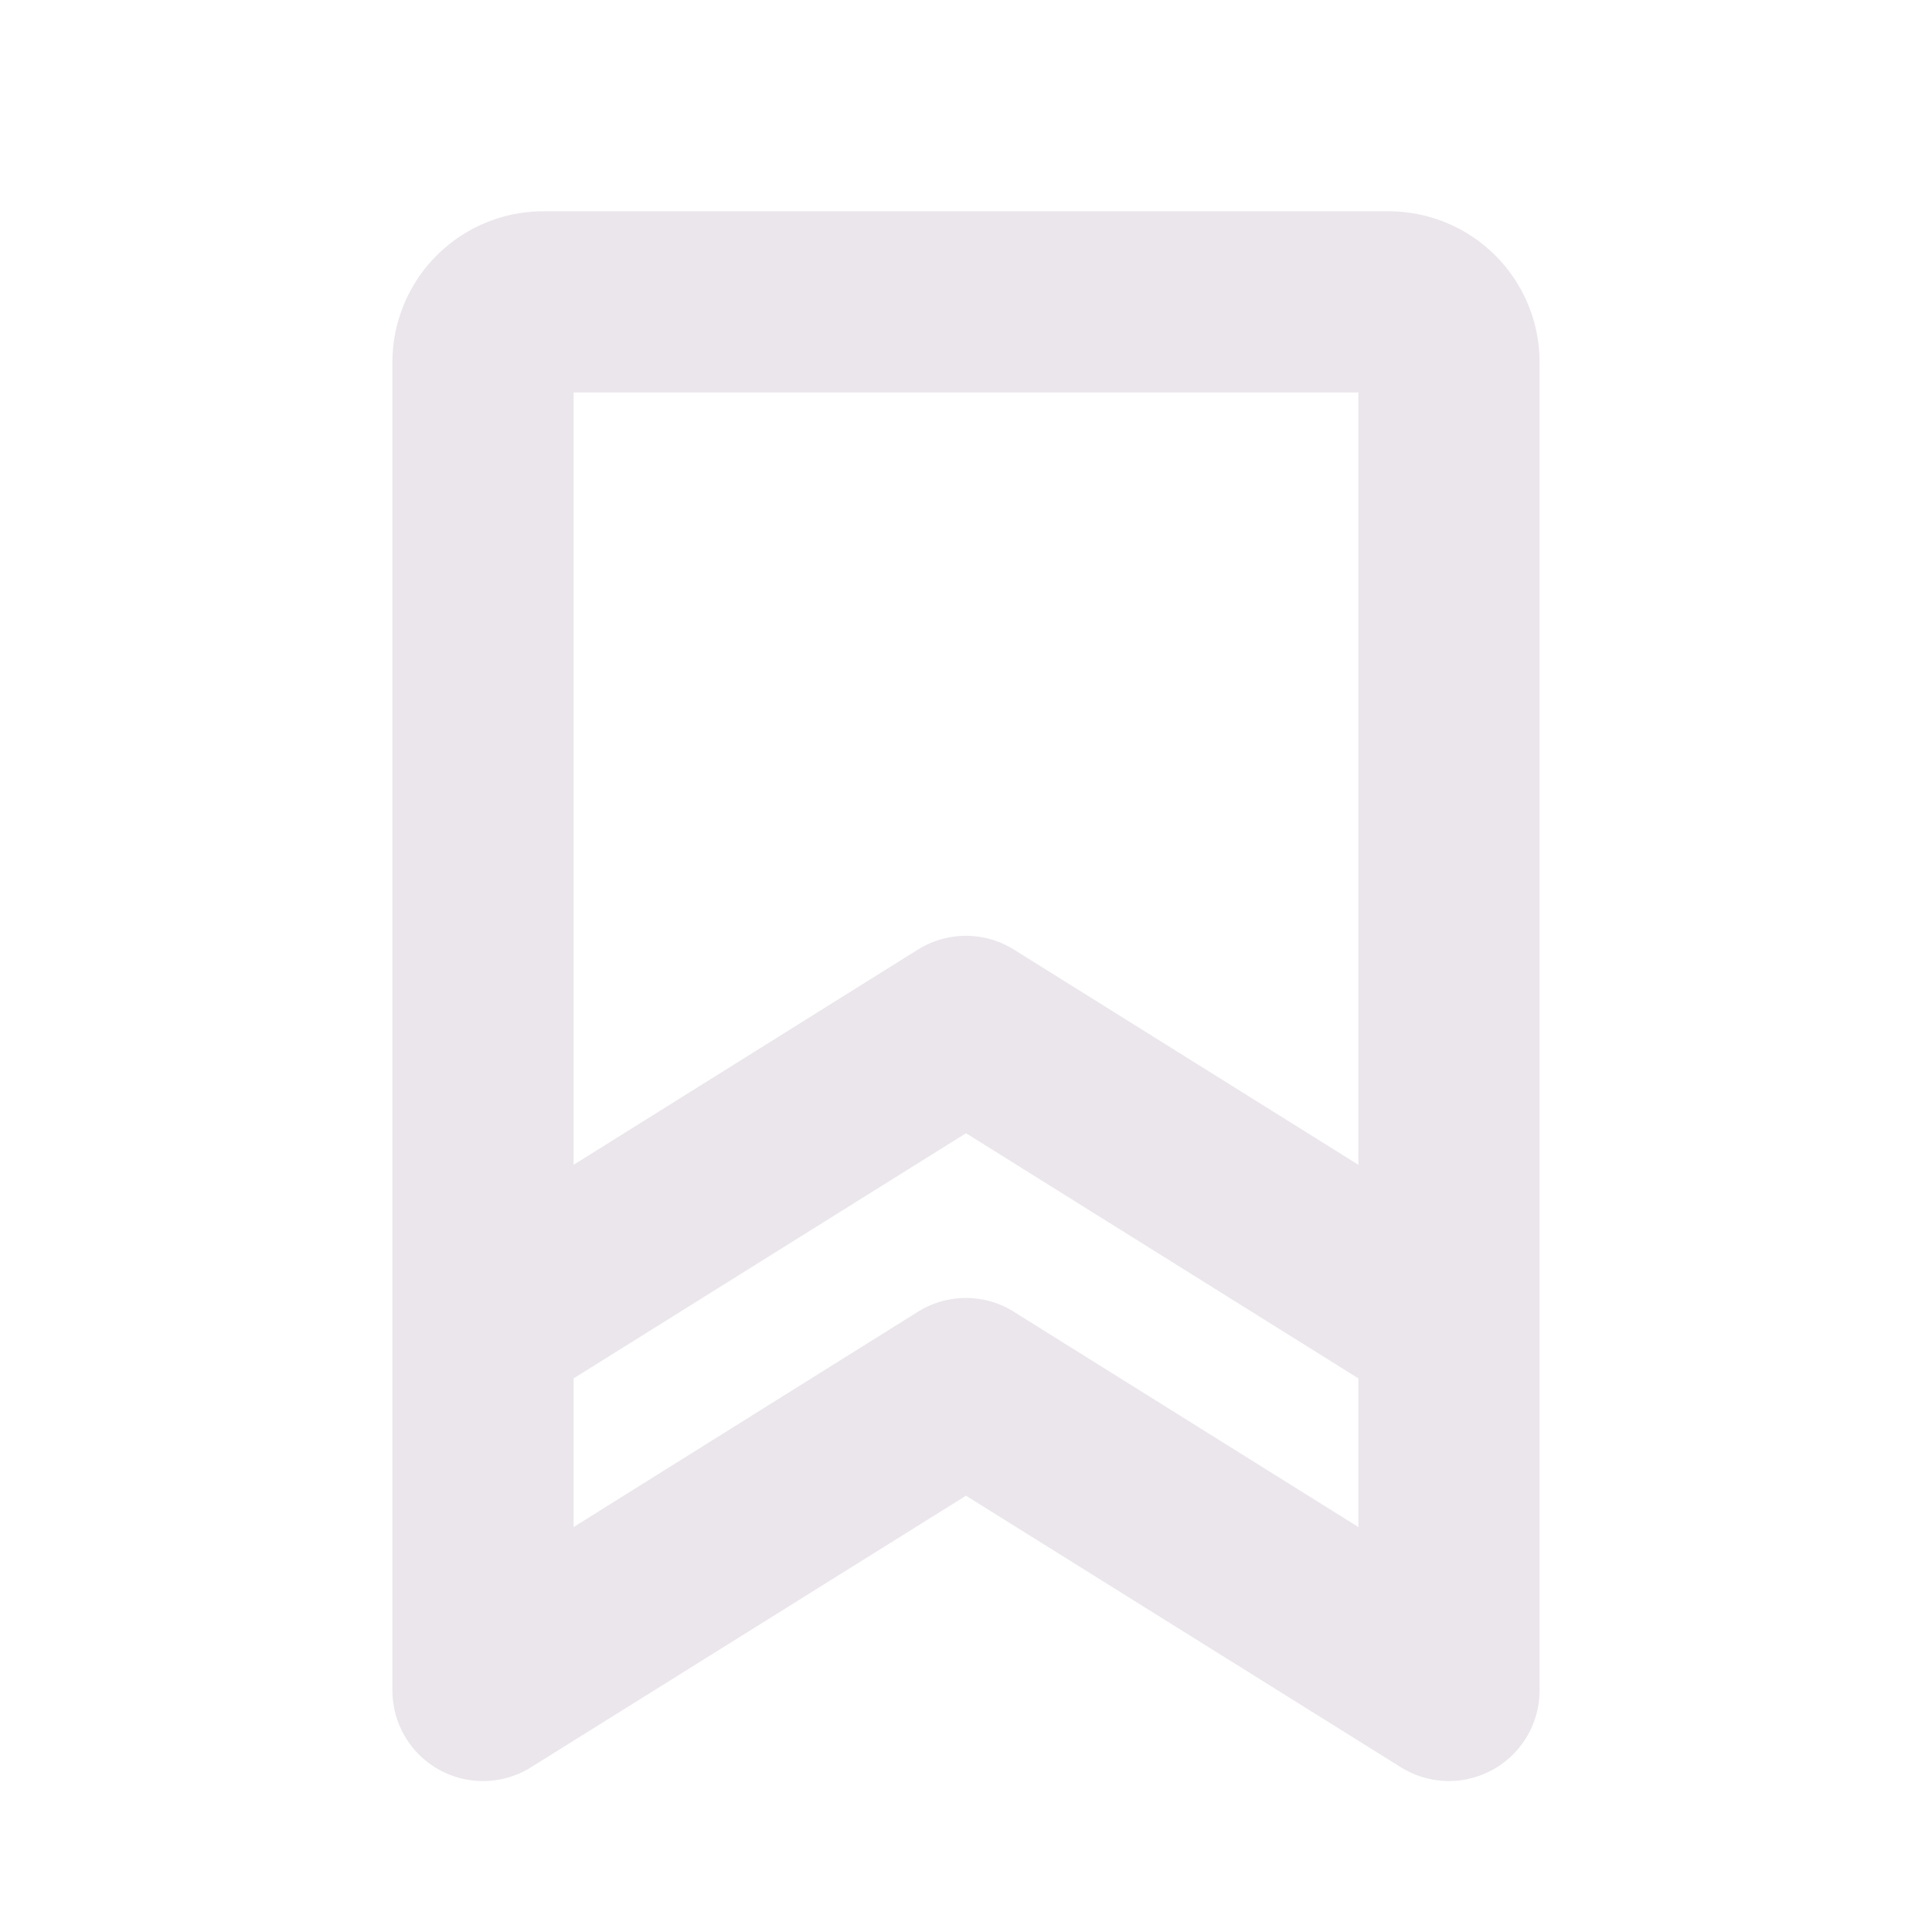 <svg xmlns="http://www.w3.org/2000/svg" width="24" height="24" viewBox="0 0 24 24">
  <path fill="#EBE6EB" d="M17.25 2.625H6.75A1.875 1.875 0 0 0 4.875 4.5V21a1.125 1.125 0 0 0 1.721.954L12 18.58l5.405 3.375a1.126 1.126 0 0 0 1.72-.955V4.5a1.875 1.875 0 0 0-1.875-1.875Zm-.375 2.25v9.595l-4.28-2.674a1.125 1.125 0 0 0-1.192 0L7.125 14.47V4.875h9.75Zm-4.28 11.42a1.125 1.125 0 0 0-1.192 0L7.125 18.97v-1.847L12 14.077l4.875 3.046v1.847l-4.28-2.674Z"/>
</svg>
